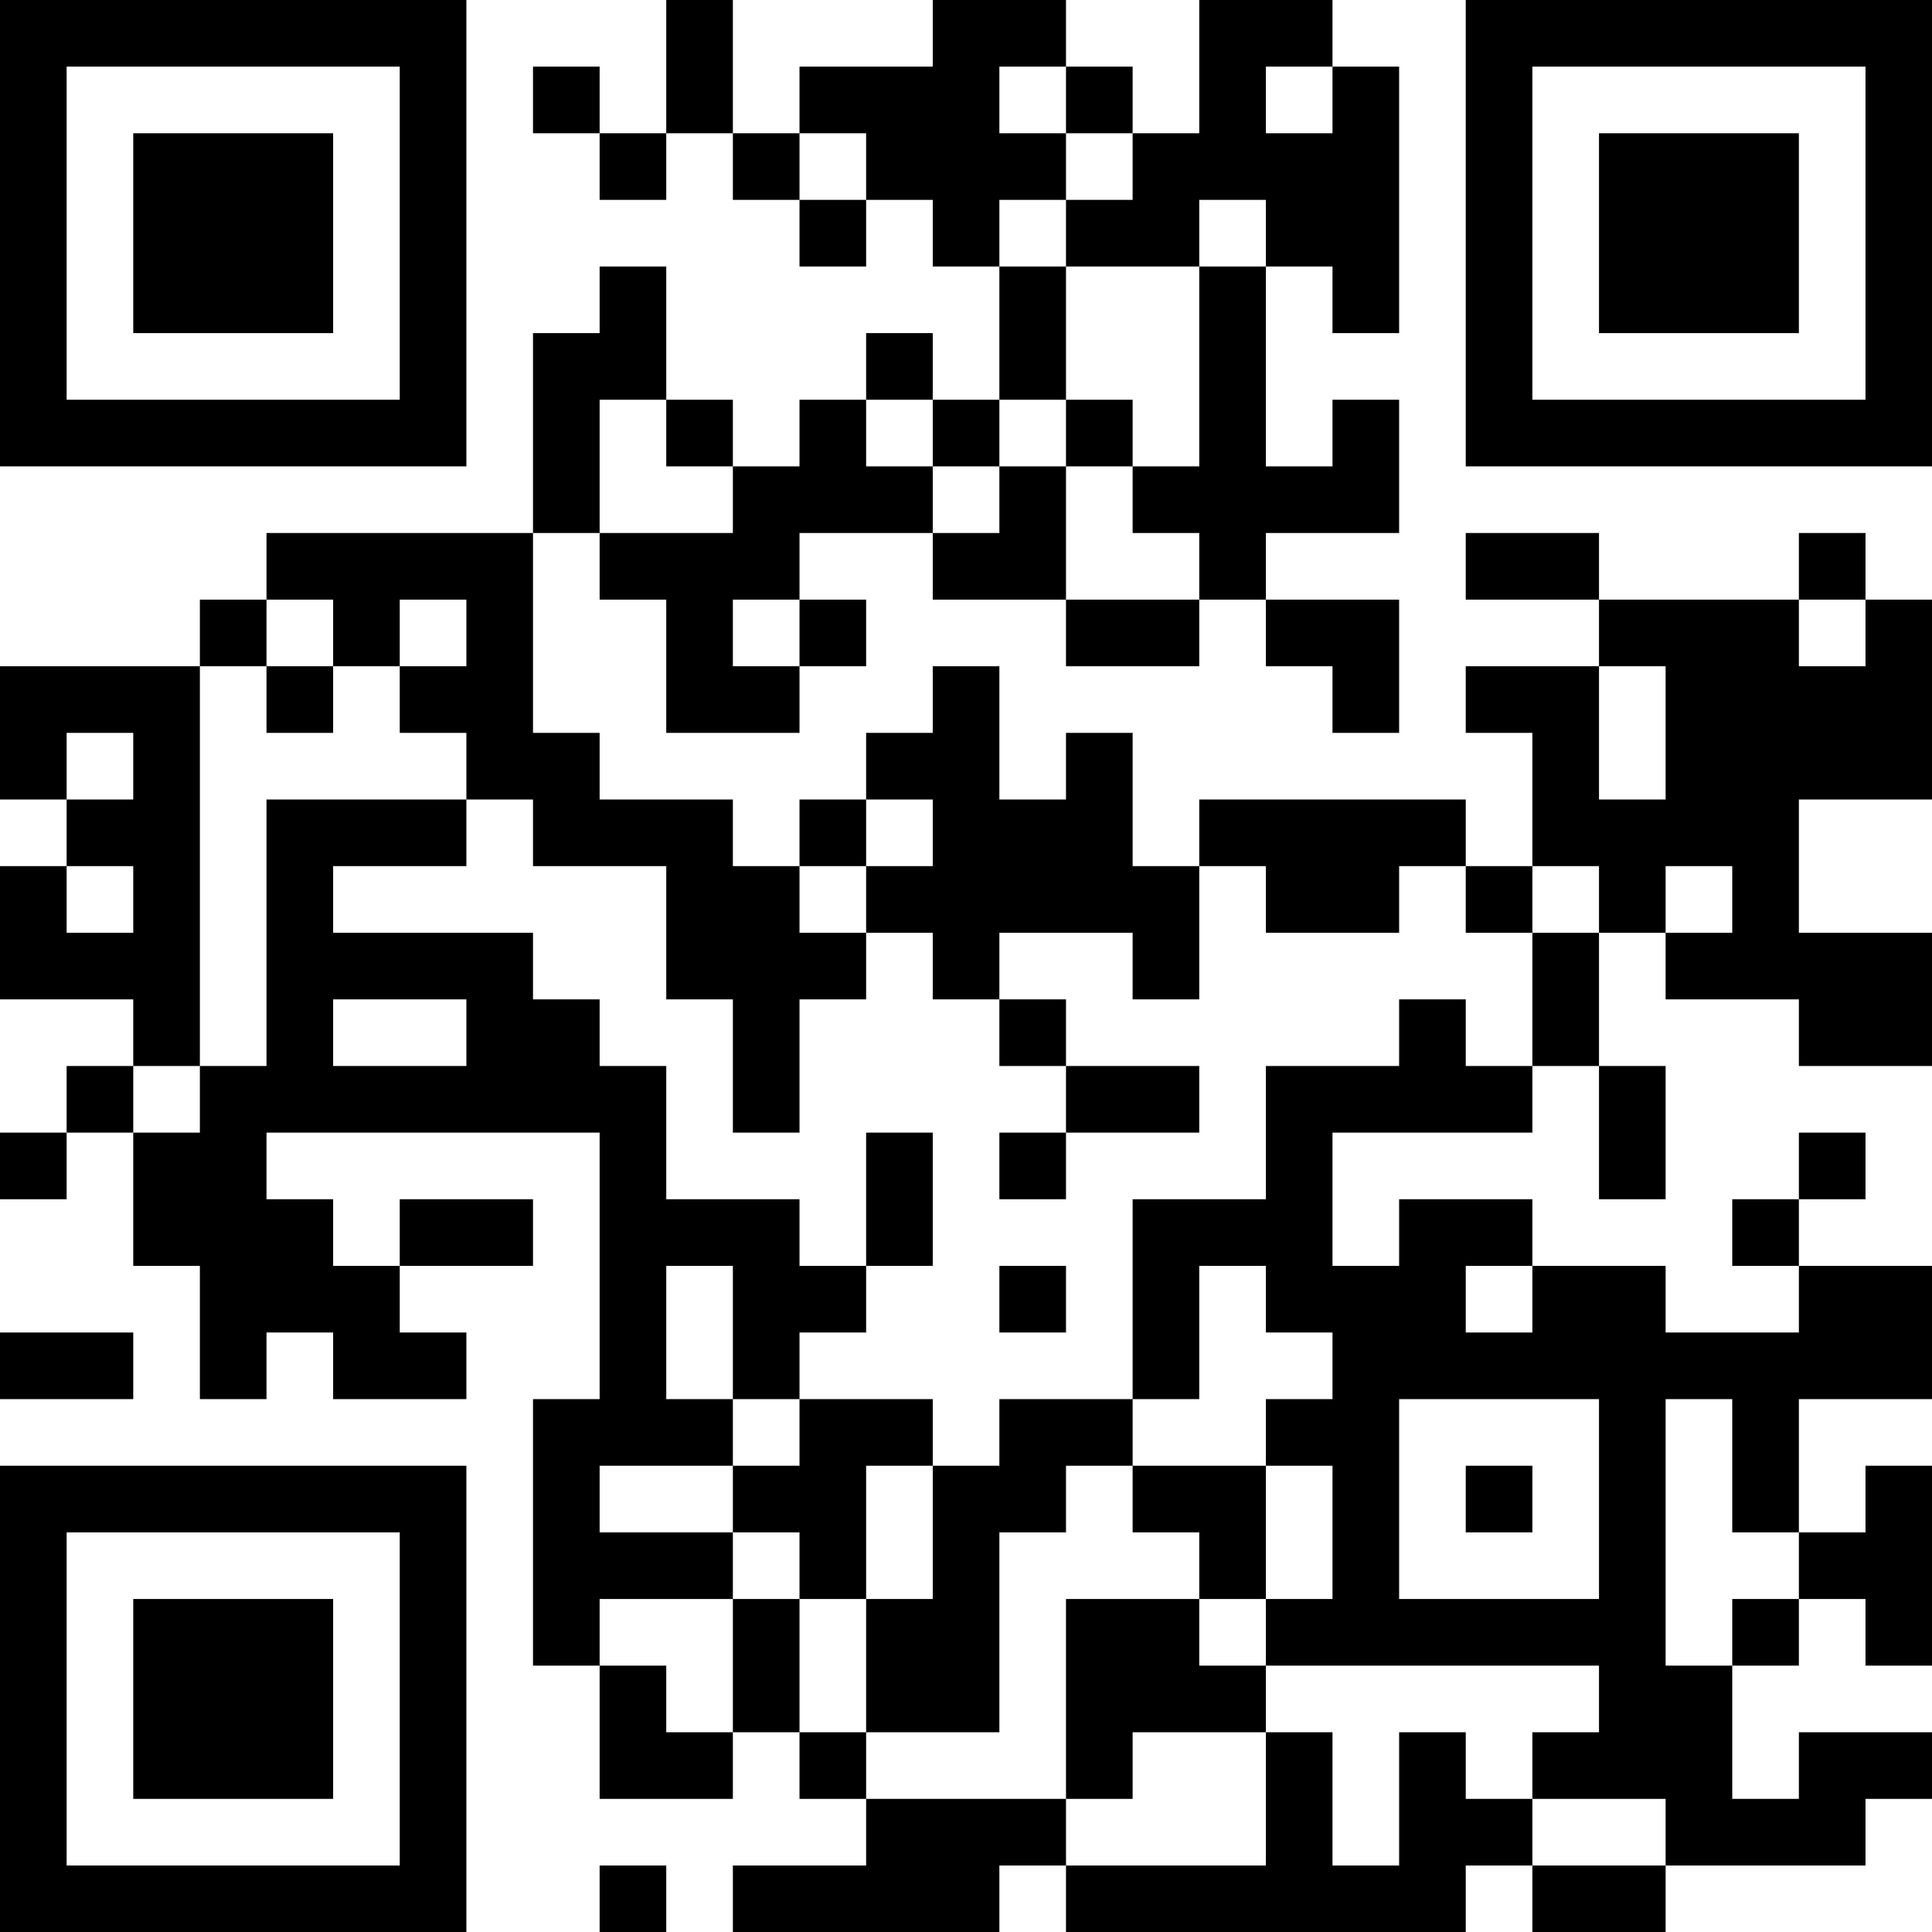 <?xml version="1.0" encoding="UTF-8"?>
<svg xmlns="http://www.w3.org/2000/svg" version="1.1" width="200" height="200" viewBox="0 0 200 200"><rect x="0" y="0" width="200" height="200" fill="#ffffff"/><g transform="scale(6.897)"><g transform="translate(0,0)"><path fill-rule="evenodd" d="M10 0L10 2L9 2L9 1L8 1L8 2L9 2L9 3L10 3L10 2L11 2L11 3L12 3L12 4L13 4L13 3L14 3L14 4L15 4L15 6L14 6L14 5L13 5L13 6L12 6L12 7L11 7L11 6L10 6L10 4L9 4L9 5L8 5L8 8L4 8L4 9L3 9L3 10L0 10L0 12L1 12L1 13L0 13L0 15L2 15L2 16L1 16L1 17L0 17L0 18L1 18L1 17L2 17L2 19L3 19L3 21L4 21L4 20L5 20L5 21L7 21L7 20L6 20L6 19L8 19L8 18L6 18L6 19L5 19L5 18L4 18L4 17L9 17L9 21L8 21L8 25L9 25L9 27L11 27L11 26L12 26L12 27L13 27L13 28L11 28L11 29L15 29L15 28L16 28L16 29L22 29L22 28L23 28L23 29L25 29L25 28L28 28L28 27L29 27L29 26L27 26L27 27L26 27L26 25L27 25L27 24L28 24L28 25L29 25L29 22L28 22L28 23L27 23L27 21L29 21L29 19L27 19L27 18L28 18L28 17L27 17L27 18L26 18L26 19L27 19L27 20L25 20L25 19L23 19L23 18L21 18L21 19L20 19L20 17L23 17L23 16L24 16L24 18L25 18L25 16L24 16L24 14L25 14L25 15L27 15L27 16L29 16L29 14L27 14L27 12L29 12L29 9L28 9L28 8L27 8L27 9L24 9L24 8L22 8L22 9L24 9L24 10L22 10L22 11L23 11L23 13L22 13L22 12L18 12L18 13L17 13L17 11L16 11L16 12L15 12L15 10L14 10L14 11L13 11L13 12L12 12L12 13L11 13L11 12L9 12L9 11L8 11L8 8L9 8L9 9L10 9L10 11L12 11L12 10L13 10L13 9L12 9L12 8L14 8L14 9L16 9L16 10L18 10L18 9L19 9L19 10L20 10L20 11L21 11L21 9L19 9L19 8L21 8L21 6L20 6L20 7L19 7L19 4L20 4L20 5L21 5L21 1L20 1L20 0L18 0L18 2L17 2L17 1L16 1L16 0L14 0L14 1L12 1L12 2L11 2L11 0ZM15 1L15 2L16 2L16 3L15 3L15 4L16 4L16 6L15 6L15 7L14 7L14 6L13 6L13 7L14 7L14 8L15 8L15 7L16 7L16 9L18 9L18 8L17 8L17 7L18 7L18 4L19 4L19 3L18 3L18 4L16 4L16 3L17 3L17 2L16 2L16 1ZM19 1L19 2L20 2L20 1ZM12 2L12 3L13 3L13 2ZM9 6L9 8L11 8L11 7L10 7L10 6ZM16 6L16 7L17 7L17 6ZM4 9L4 10L3 10L3 16L2 16L2 17L3 17L3 16L4 16L4 12L7 12L7 13L5 13L5 14L8 14L8 15L9 15L9 16L10 16L10 18L12 18L12 19L13 19L13 20L12 20L12 21L11 21L11 19L10 19L10 21L11 21L11 22L9 22L9 23L11 23L11 24L9 24L9 25L10 25L10 26L11 26L11 24L12 24L12 26L13 26L13 27L16 27L16 28L19 28L19 26L20 26L20 28L21 28L21 26L22 26L22 27L23 27L23 28L25 28L25 27L23 27L23 26L24 26L24 25L19 25L19 24L20 24L20 22L19 22L19 21L20 21L20 20L19 20L19 19L18 19L18 21L17 21L17 18L19 18L19 16L21 16L21 15L22 15L22 16L23 16L23 14L24 14L24 13L23 13L23 14L22 14L22 13L21 13L21 14L19 14L19 13L18 13L18 15L17 15L17 14L15 14L15 15L14 15L14 14L13 14L13 13L14 13L14 12L13 12L13 13L12 13L12 14L13 14L13 15L12 15L12 17L11 17L11 15L10 15L10 13L8 13L8 12L7 12L7 11L6 11L6 10L7 10L7 9L6 9L6 10L5 10L5 9ZM11 9L11 10L12 10L12 9ZM27 9L27 10L28 10L28 9ZM4 10L4 11L5 11L5 10ZM24 10L24 12L25 12L25 10ZM1 11L1 12L2 12L2 11ZM1 13L1 14L2 14L2 13ZM25 13L25 14L26 14L26 13ZM5 15L5 16L7 16L7 15ZM15 15L15 16L16 16L16 17L15 17L15 18L16 18L16 17L18 17L18 16L16 16L16 15ZM13 17L13 19L14 19L14 17ZM15 19L15 20L16 20L16 19ZM22 19L22 20L23 20L23 19ZM0 20L0 21L2 21L2 20ZM12 21L12 22L11 22L11 23L12 23L12 24L13 24L13 26L15 26L15 23L16 23L16 22L17 22L17 23L18 23L18 24L16 24L16 27L17 27L17 26L19 26L19 25L18 25L18 24L19 24L19 22L17 22L17 21L15 21L15 22L14 22L14 21ZM21 21L21 24L24 24L24 21ZM25 21L25 25L26 25L26 24L27 24L27 23L26 23L26 21ZM13 22L13 24L14 24L14 22ZM22 22L22 23L23 23L23 22ZM9 28L9 29L10 29L10 28ZM0 0L0 7L7 7L7 0ZM1 1L1 6L6 6L6 1ZM2 2L2 5L5 5L5 2ZM22 0L22 7L29 7L29 0ZM23 1L23 6L28 6L28 1ZM24 2L24 5L27 5L27 2ZM0 22L0 29L7 29L7 22ZM1 23L1 28L6 28L6 23ZM2 24L2 27L5 27L5 24Z" fill="#000000"/></g></g></svg>
